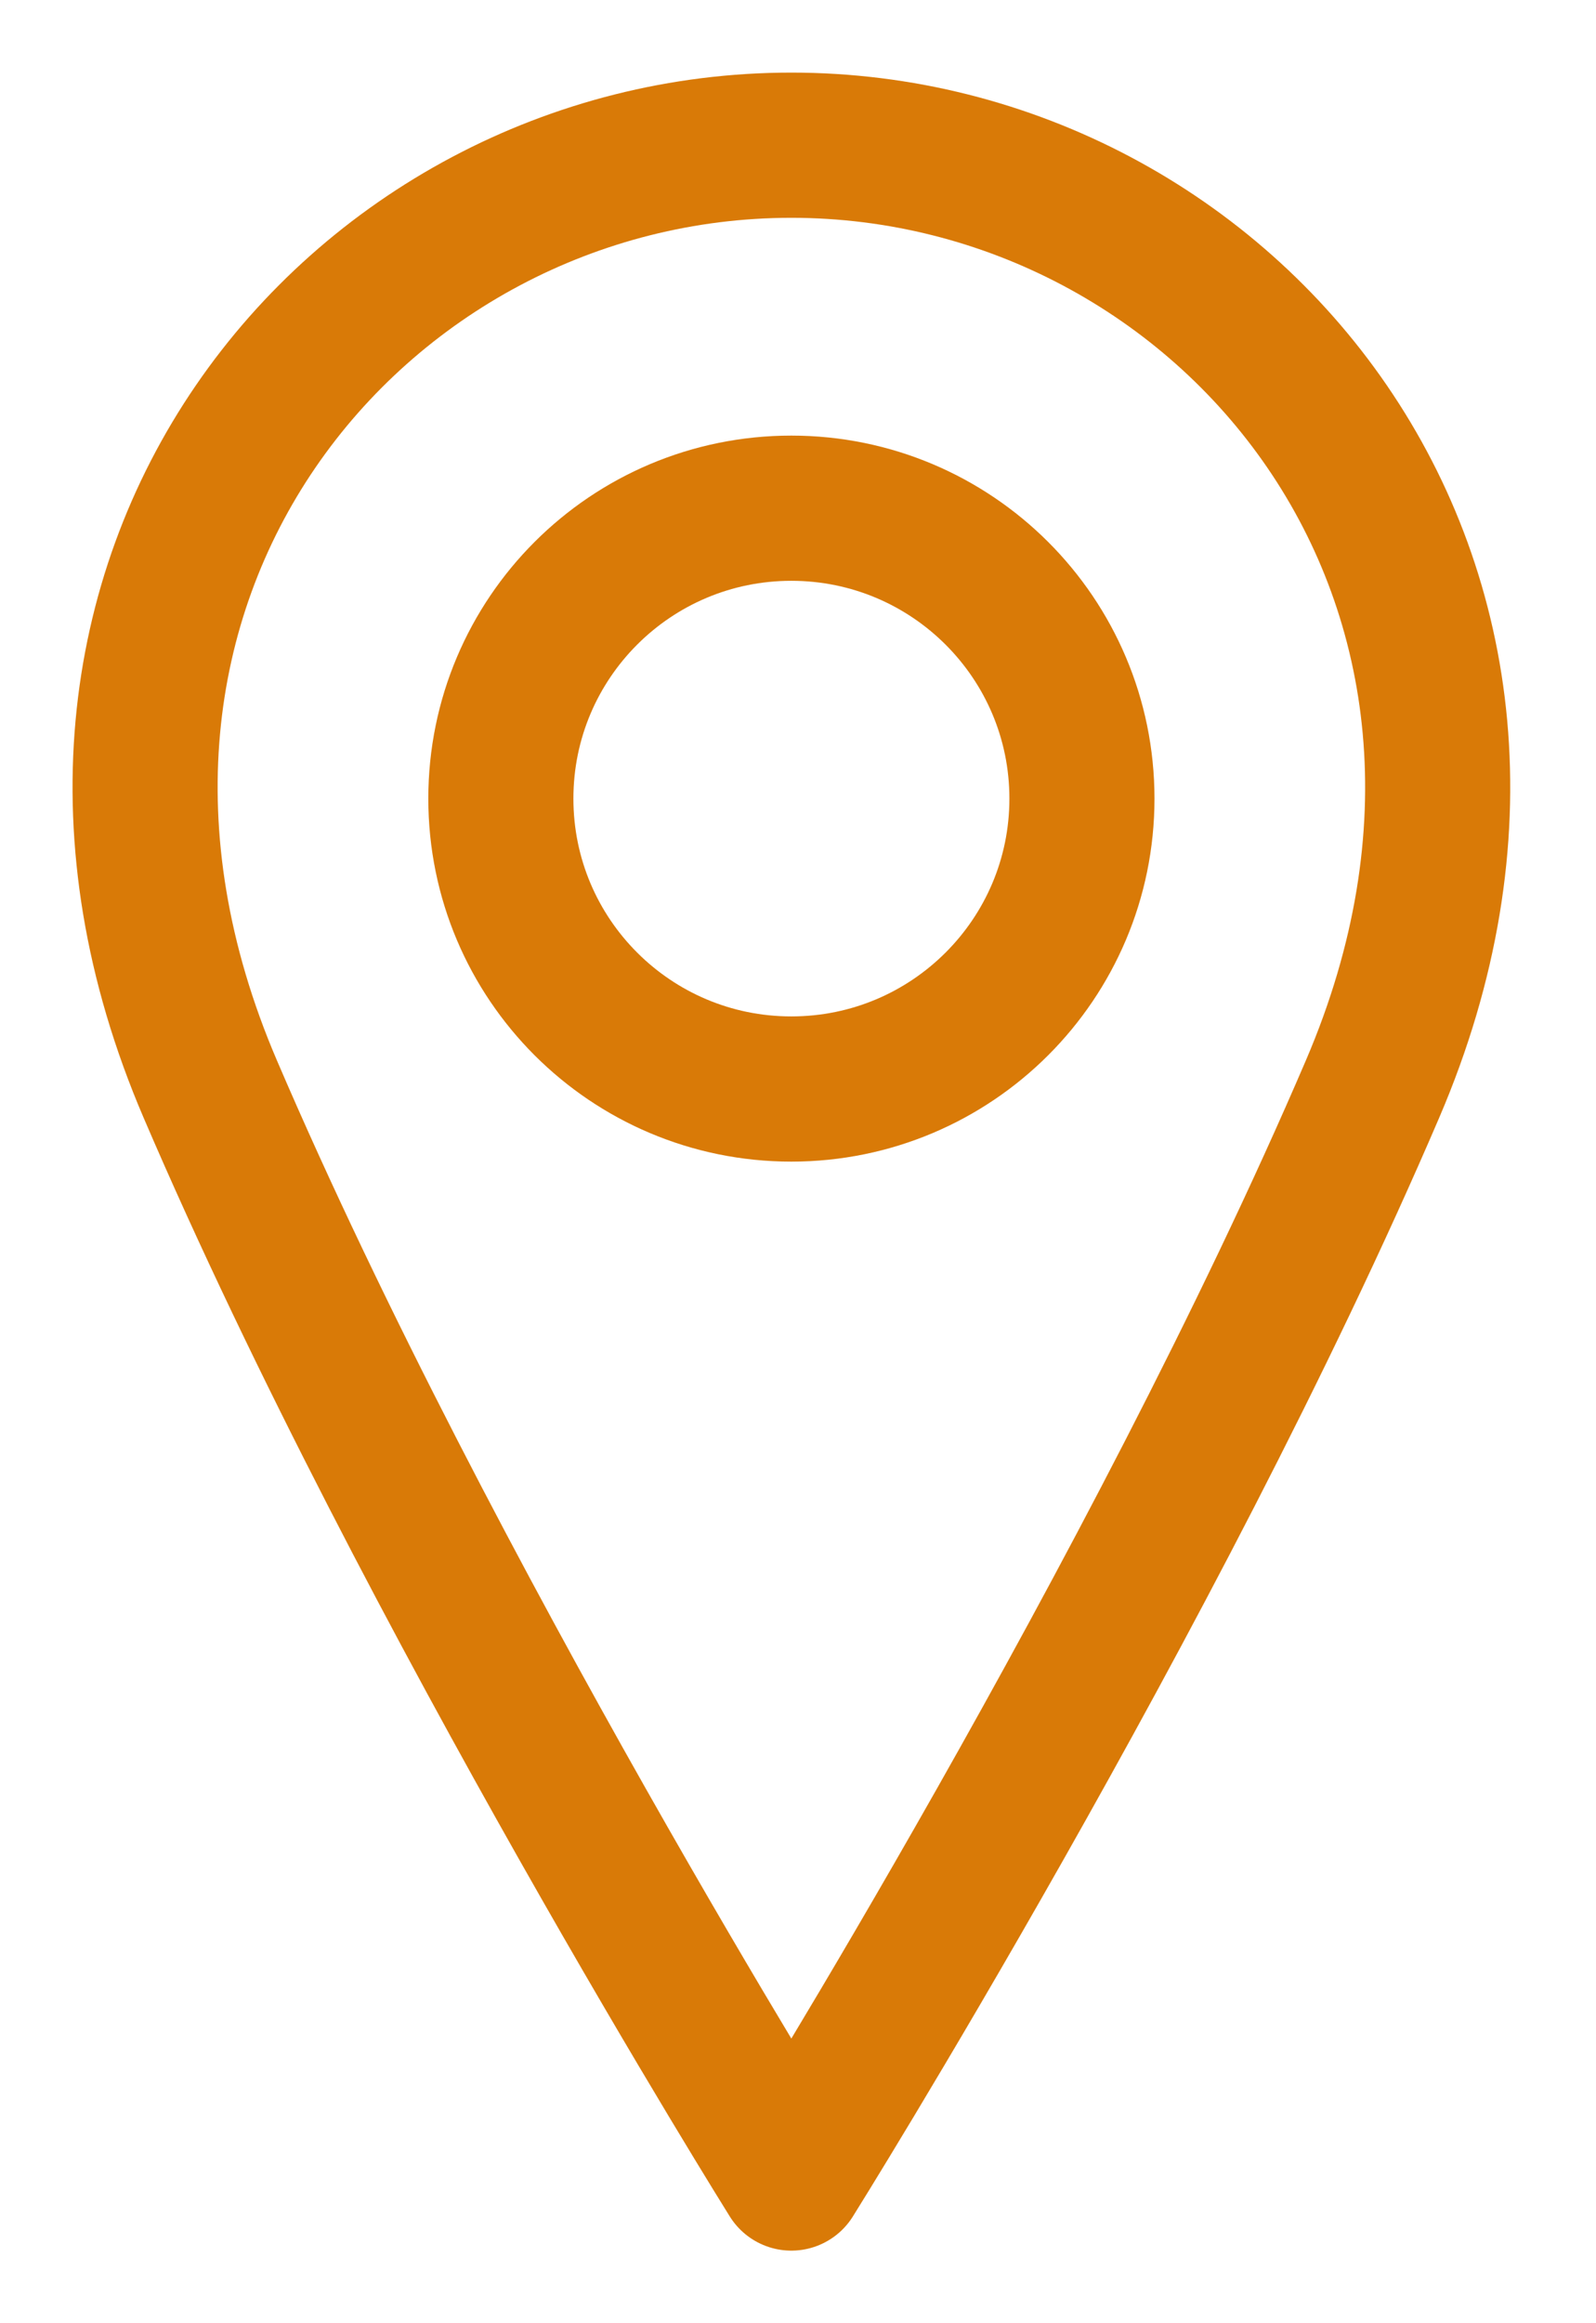 <svg width="11" height="16" viewBox="0 0 11 16" fill="none" xmlns="http://www.w3.org/2000/svg">
<path d="M5.454 7.5C6.56 7.5 7.457 6.605 7.457 5.5C7.457 4.395 6.56 3.5 5.454 3.5C4.348 3.5 3.452 4.395 3.452 5.5C3.452 6.605 4.348 7.5 5.454 7.5Z" stroke="#D97A07" stroke-linecap="round" stroke-linejoin="round"/>
<path d="M9.46 7.5C7.958 11 5.454 15 5.454 15C5.454 15 2.951 11 1.449 7.5C-0.053 4 2.45 1 5.454 1C8.458 1 10.962 4 9.46 7.5Z" stroke="#D97A07" stroke-linecap="round" stroke-linejoin="round"/>
</svg>
